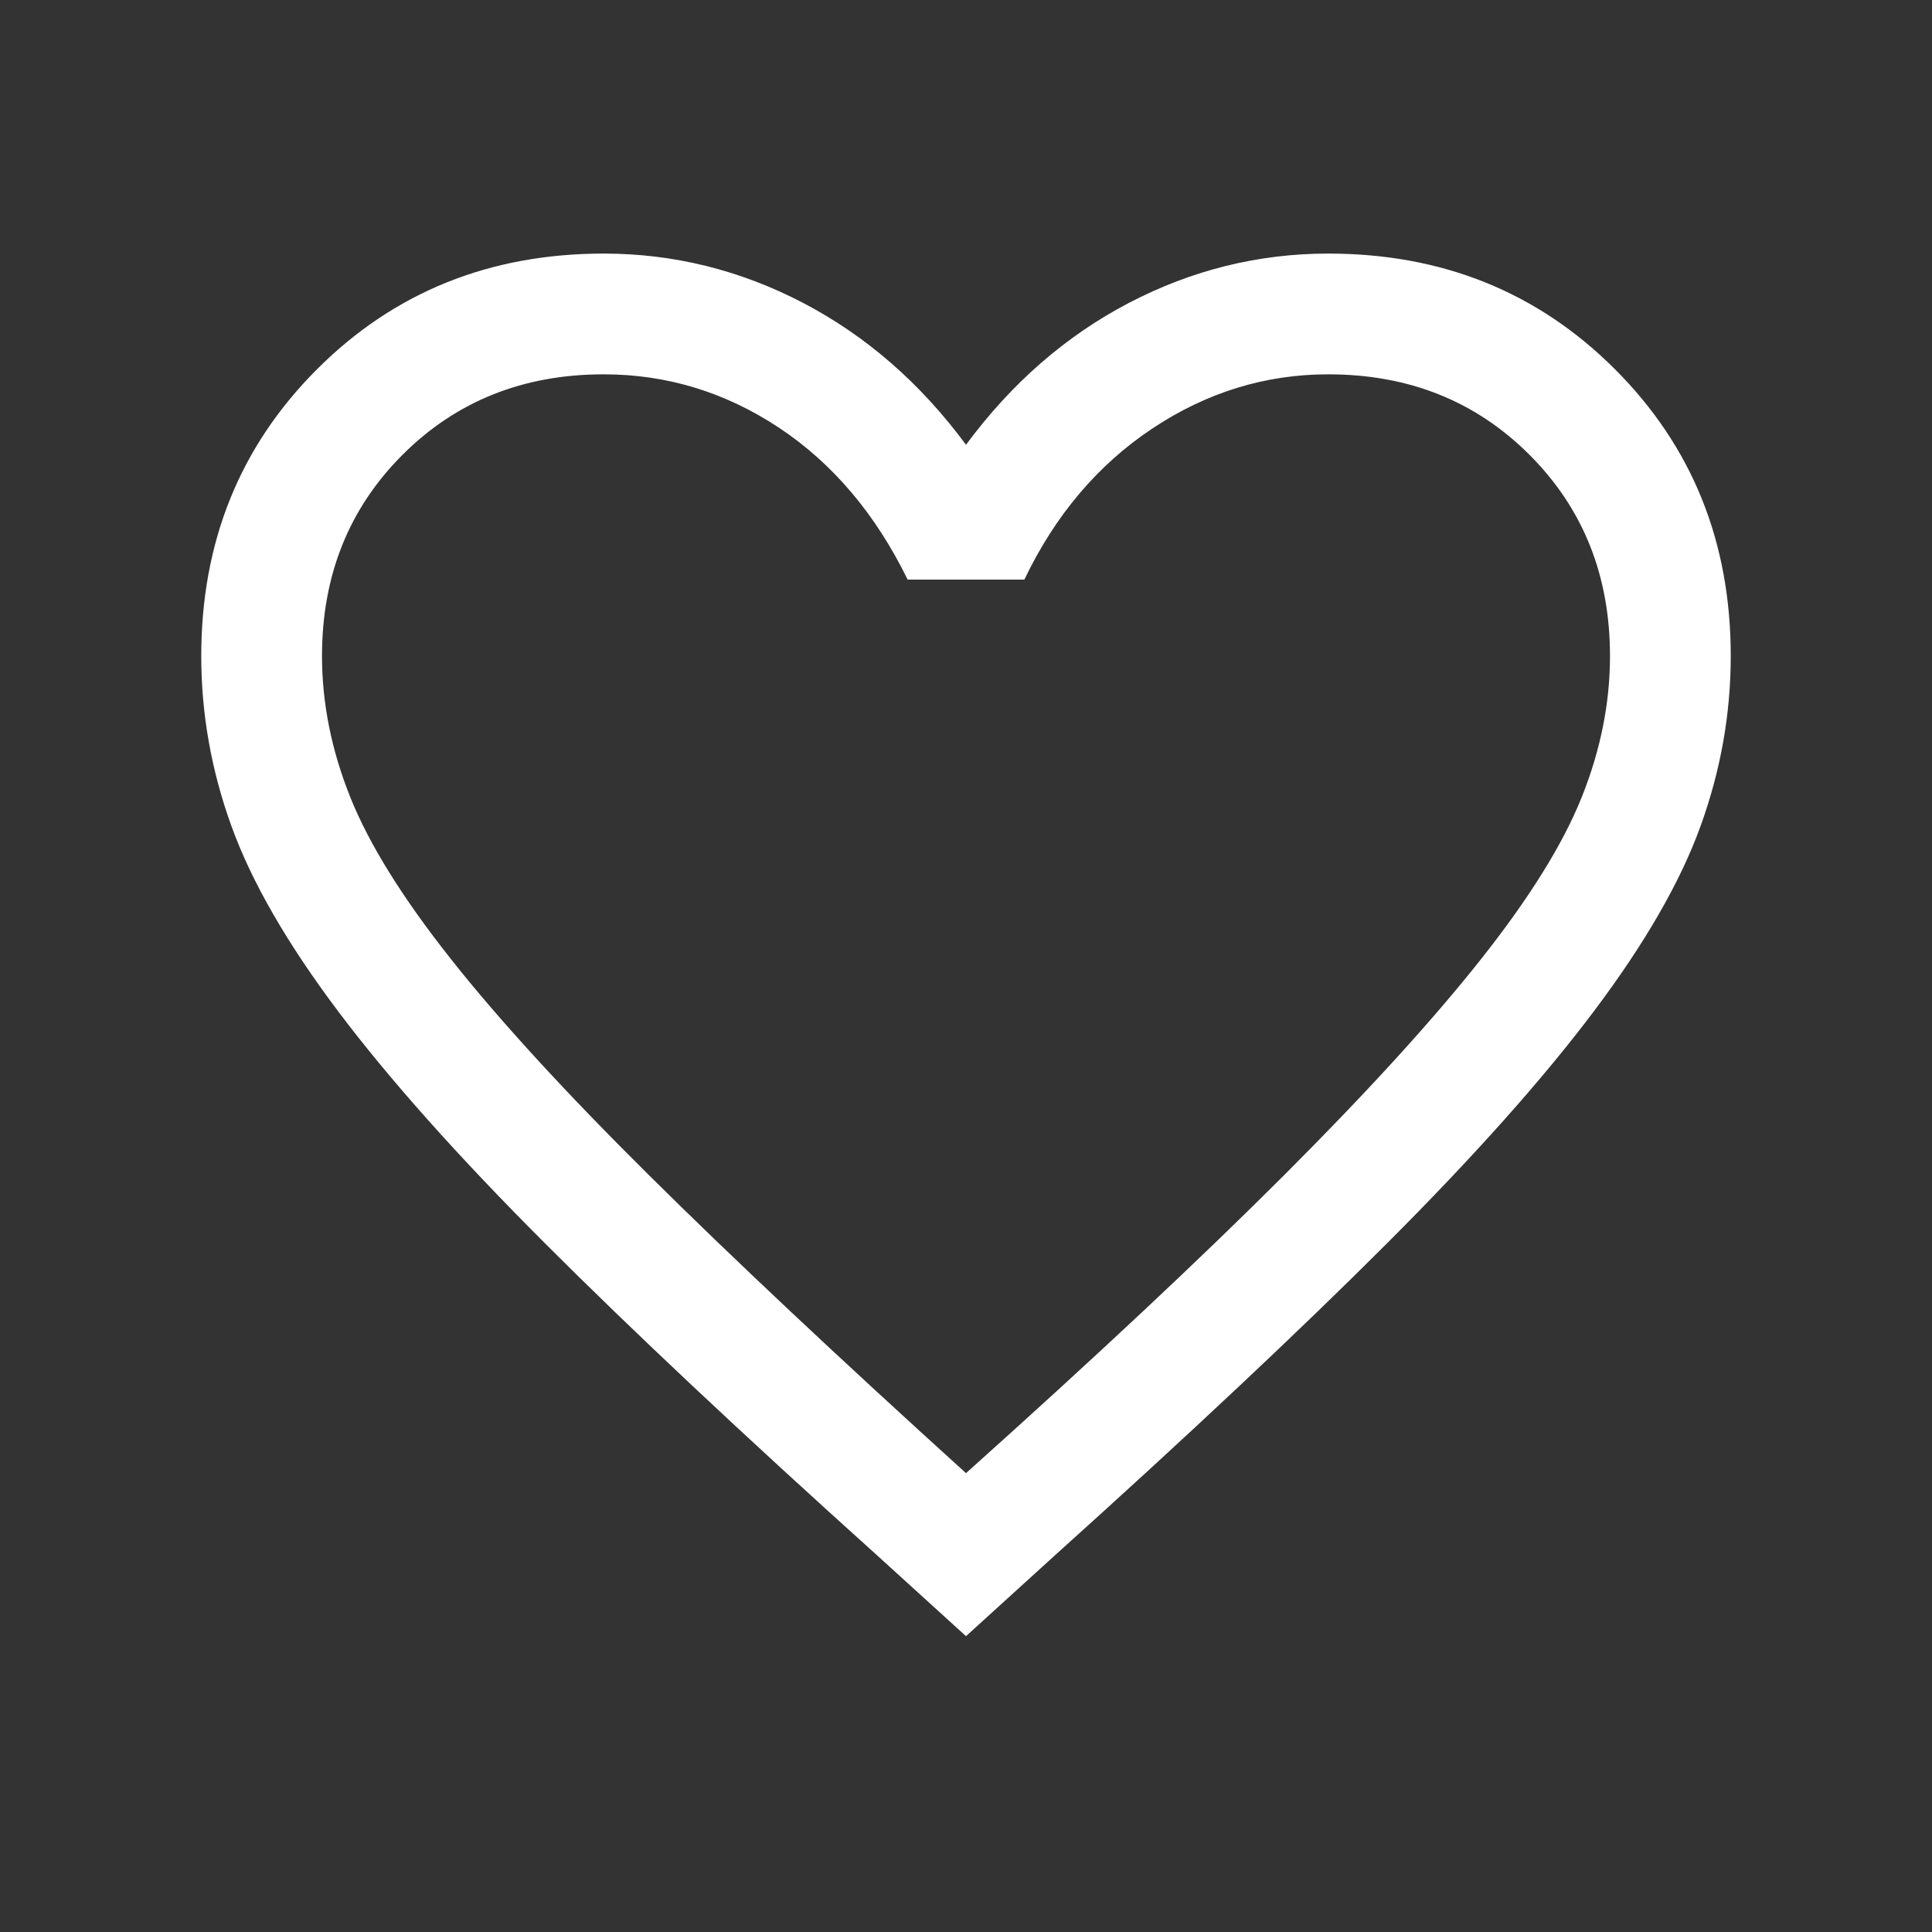 <svg width="24" height="24" viewBox="0 0 24 24" fill="none" xmlns="http://www.w3.org/2000/svg">
<rect x="0" y="0" width="24" height="24" fill="#333333" stroke="none"/>
<mask id="mask0_177_30601" style="mask-type:alpha" maskUnits="userSpaceOnUse" x="0" y="0" width="24" height="24">
<rect width="24" height="24" fill="#D9D9D9"/>
</mask>
<g mask="url(#mask0_177_30601)">
<path d="M12 20.325L10.9 19.325C9.233 17.825 7.858 16.533 6.775 15.45C5.692 14.367 4.833 13.404 4.2 12.562C3.567 11.721 3.125 10.954 2.875 10.262C2.625 9.571 2.5 8.867 2.5 8.15C2.5 6.733 2.979 5.546 3.938 4.587C4.896 3.629 6.083 3.15 7.5 3.15C8.367 3.15 9.192 3.354 9.975 3.762C10.758 4.171 11.433 4.758 12 5.525C12.567 4.758 13.242 4.171 14.025 3.762C14.808 3.354 15.633 3.15 16.5 3.15C17.917 3.15 19.104 3.629 20.062 4.587C21.021 5.546 21.5 6.733 21.5 8.15C21.5 8.867 21.375 9.571 21.125 10.262C20.875 10.954 20.433 11.721 19.8 12.562C19.167 13.404 18.308 14.367 17.225 15.45C16.142 16.533 14.767 17.825 13.1 19.325L12 20.325ZM12 18.3C13.6 16.867 14.917 15.633 15.95 14.6C16.983 13.567 17.8 12.671 18.4 11.912C19 11.154 19.417 10.483 19.65 9.9C19.883 9.317 20 8.733 20 8.15C20 7.15 19.667 6.317 19 5.65C18.333 4.983 17.5 4.65 16.5 4.65C15.717 4.65 14.987 4.875 14.312 5.325C13.637 5.775 13.108 6.4 12.725 7.2H11.275C10.875 6.383 10.342 5.754 9.675 5.312C9.008 4.871 8.283 4.65 7.5 4.65C6.5 4.65 5.667 4.983 5 5.65C4.333 6.317 4 7.15 4 8.15C4 8.733 4.117 9.317 4.35 9.9C4.583 10.483 5 11.154 5.6 11.912C6.2 12.671 7.017 13.562 8.05 14.587C9.083 15.612 10.4 16.85 12 18.3Z" fill="white"/>
</g>
</svg>
